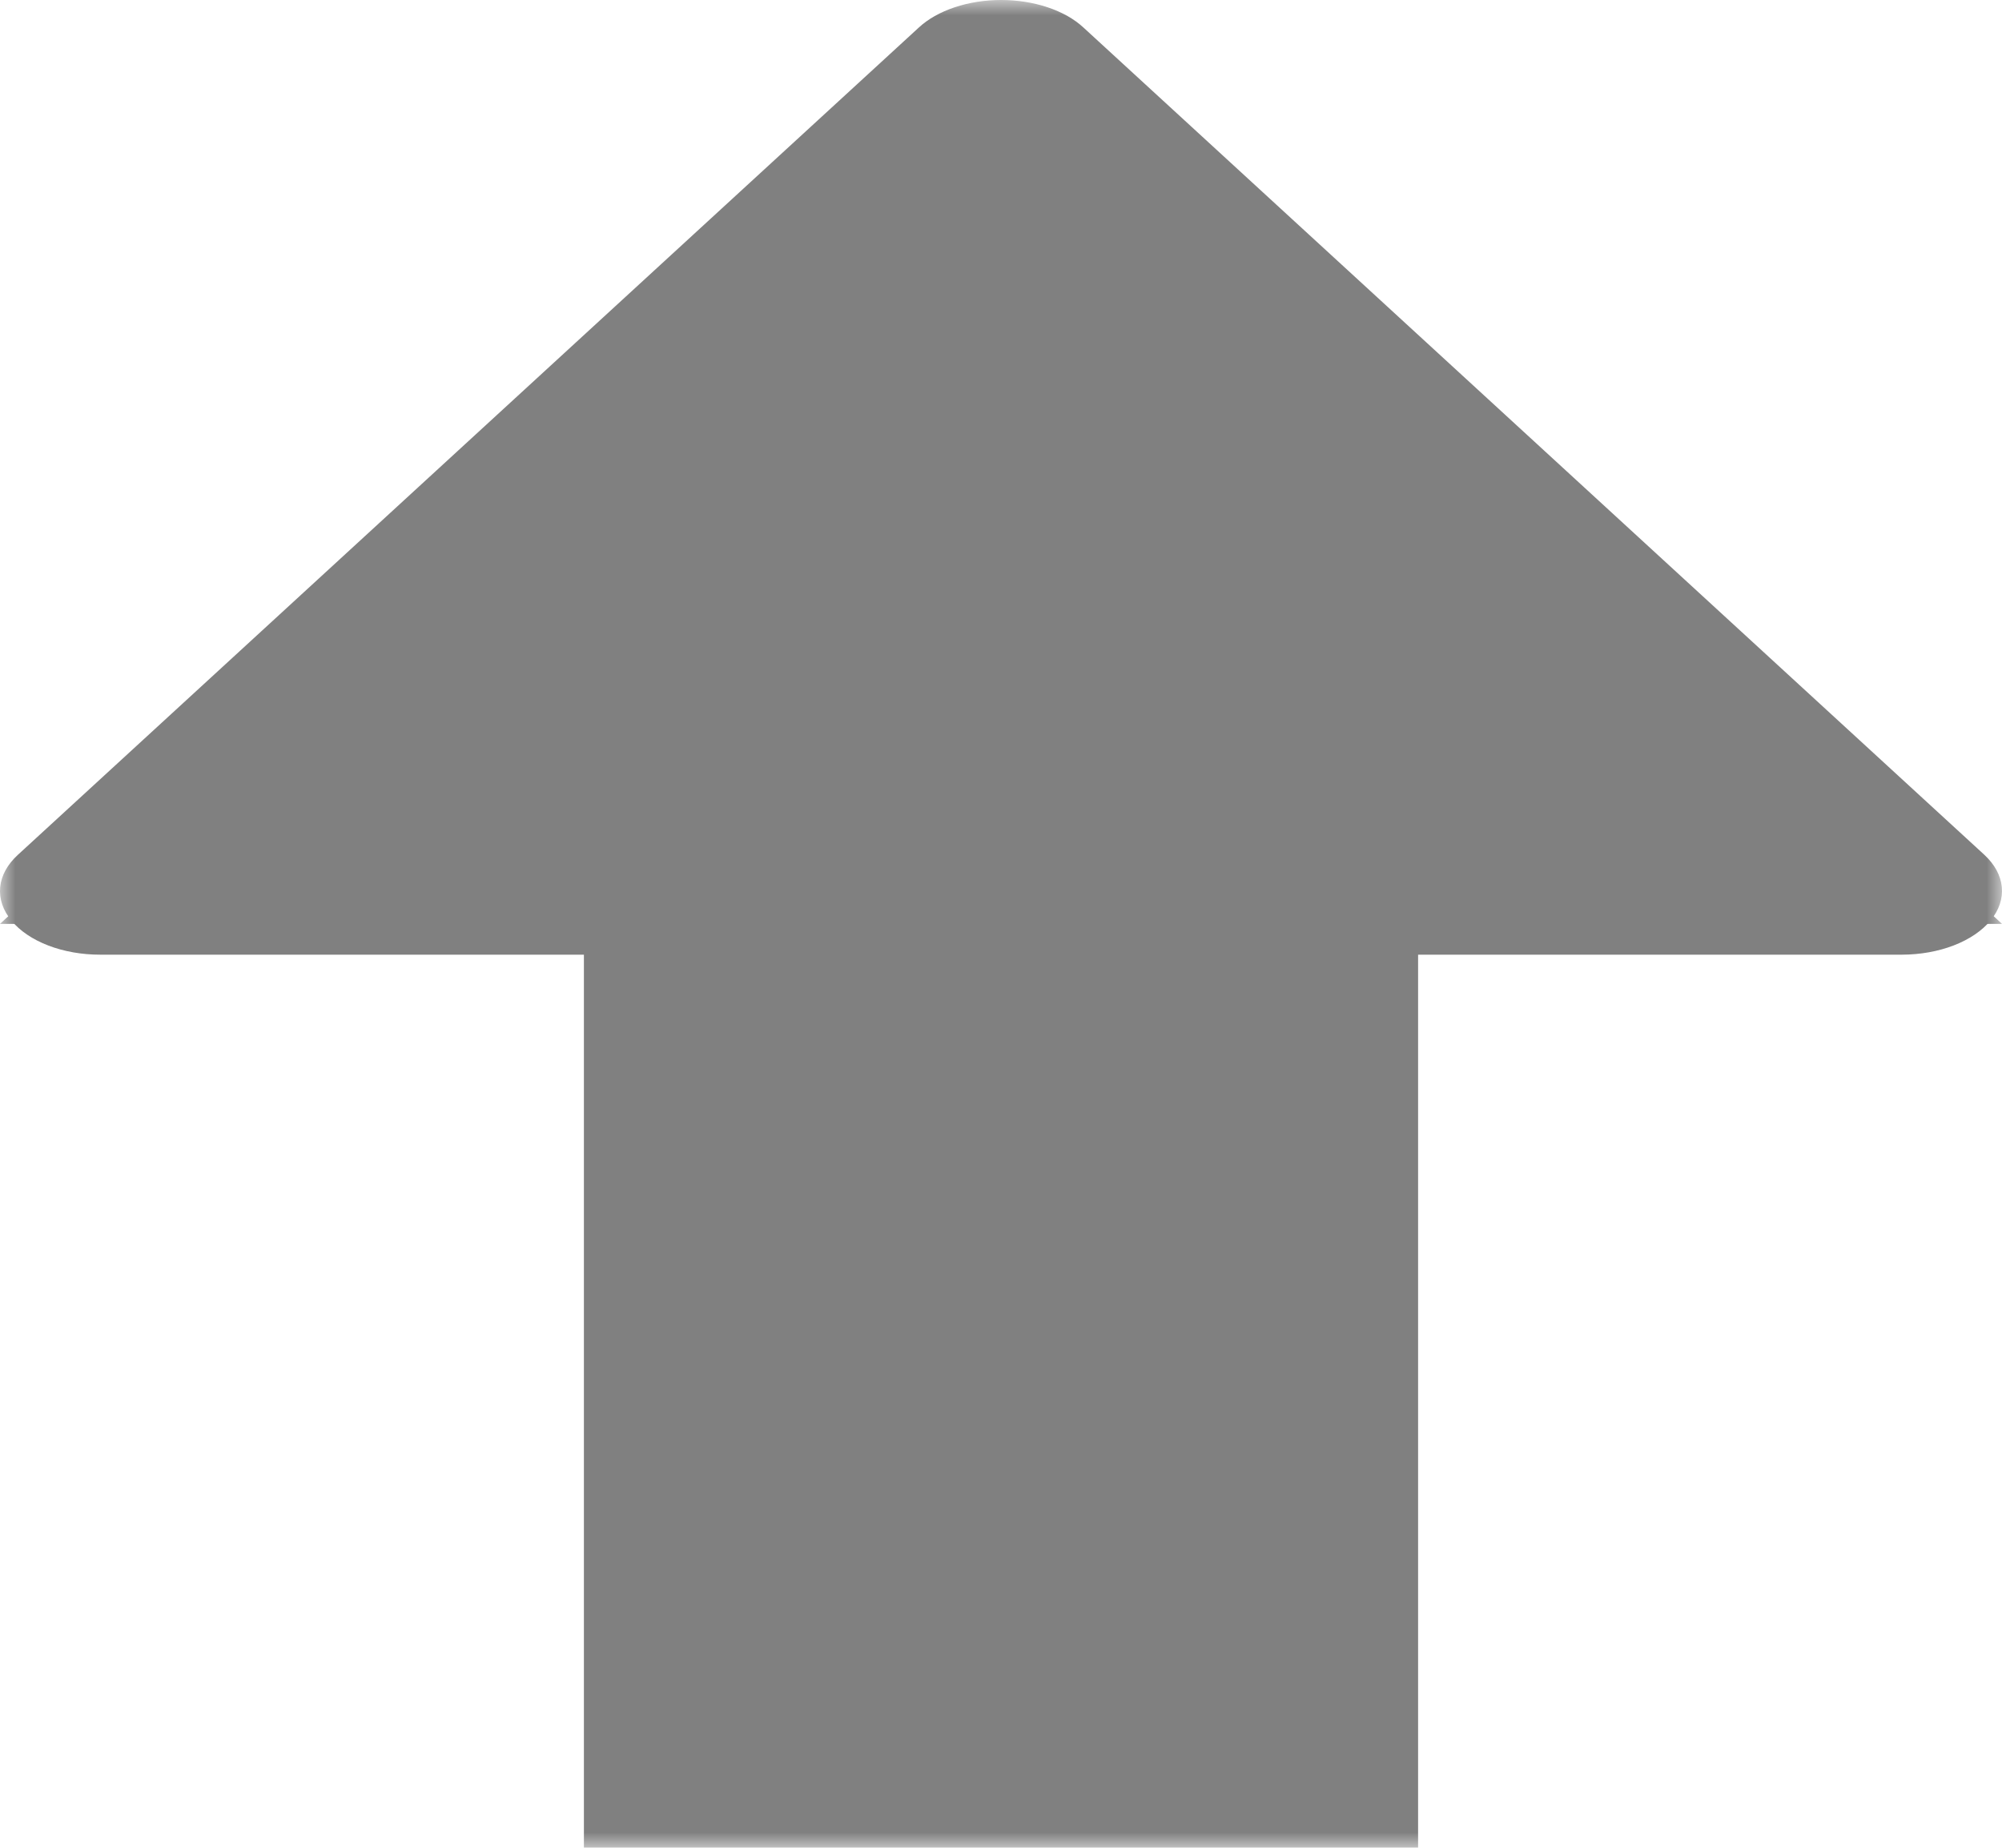<svg width="65" height="60" viewBox="0 0 65 60" fill="none" xmlns="http://www.w3.org/2000/svg">
<g clip-path="url(#clip0_32_2)">
<mask id="mask0_32_2" style="mask-type:luminance" maskUnits="userSpaceOnUse" x="0" y="0" width="65" height="60">
<path d="M65 0H0V60H65V0Z" fill="white"/>
</mask>
<g mask="url(#mask0_32_2)">
<path d="M32.5 0L0 30H18.958V60H46.042V30H65L32.5 0Z" fill="#808080"/>
<path d="M35.176 0.893C34.878 0.617 34.479 0.392 34.014 0.237C33.548 0.081 33.03 0 32.504 0C31.979 0 31.461 0.081 30.995 0.237C30.53 0.392 30.131 0.617 29.833 0.893L0.58 27.758C0.242 28.067 0.043 28.43 0.006 28.807C-0.031 29.184 0.095 29.559 0.371 29.894C0.646 30.228 1.06 30.508 1.568 30.703C2.076 30.898 2.659 31.001 3.252 31H61.757C62.349 30.998 62.929 30.894 63.435 30.699C63.941 30.503 64.353 30.224 64.628 29.89C64.903 29.557 65.029 29.182 64.994 28.806C64.959 28.43 64.763 28.068 64.428 27.758L35.176 0.893Z" fill="#808080"/>
</g>
</g>
<defs>
<clipPath id="clip0_32_2">
<rect width="65" height="60" fill="white"/>
</clipPath>
</defs>
</svg>

